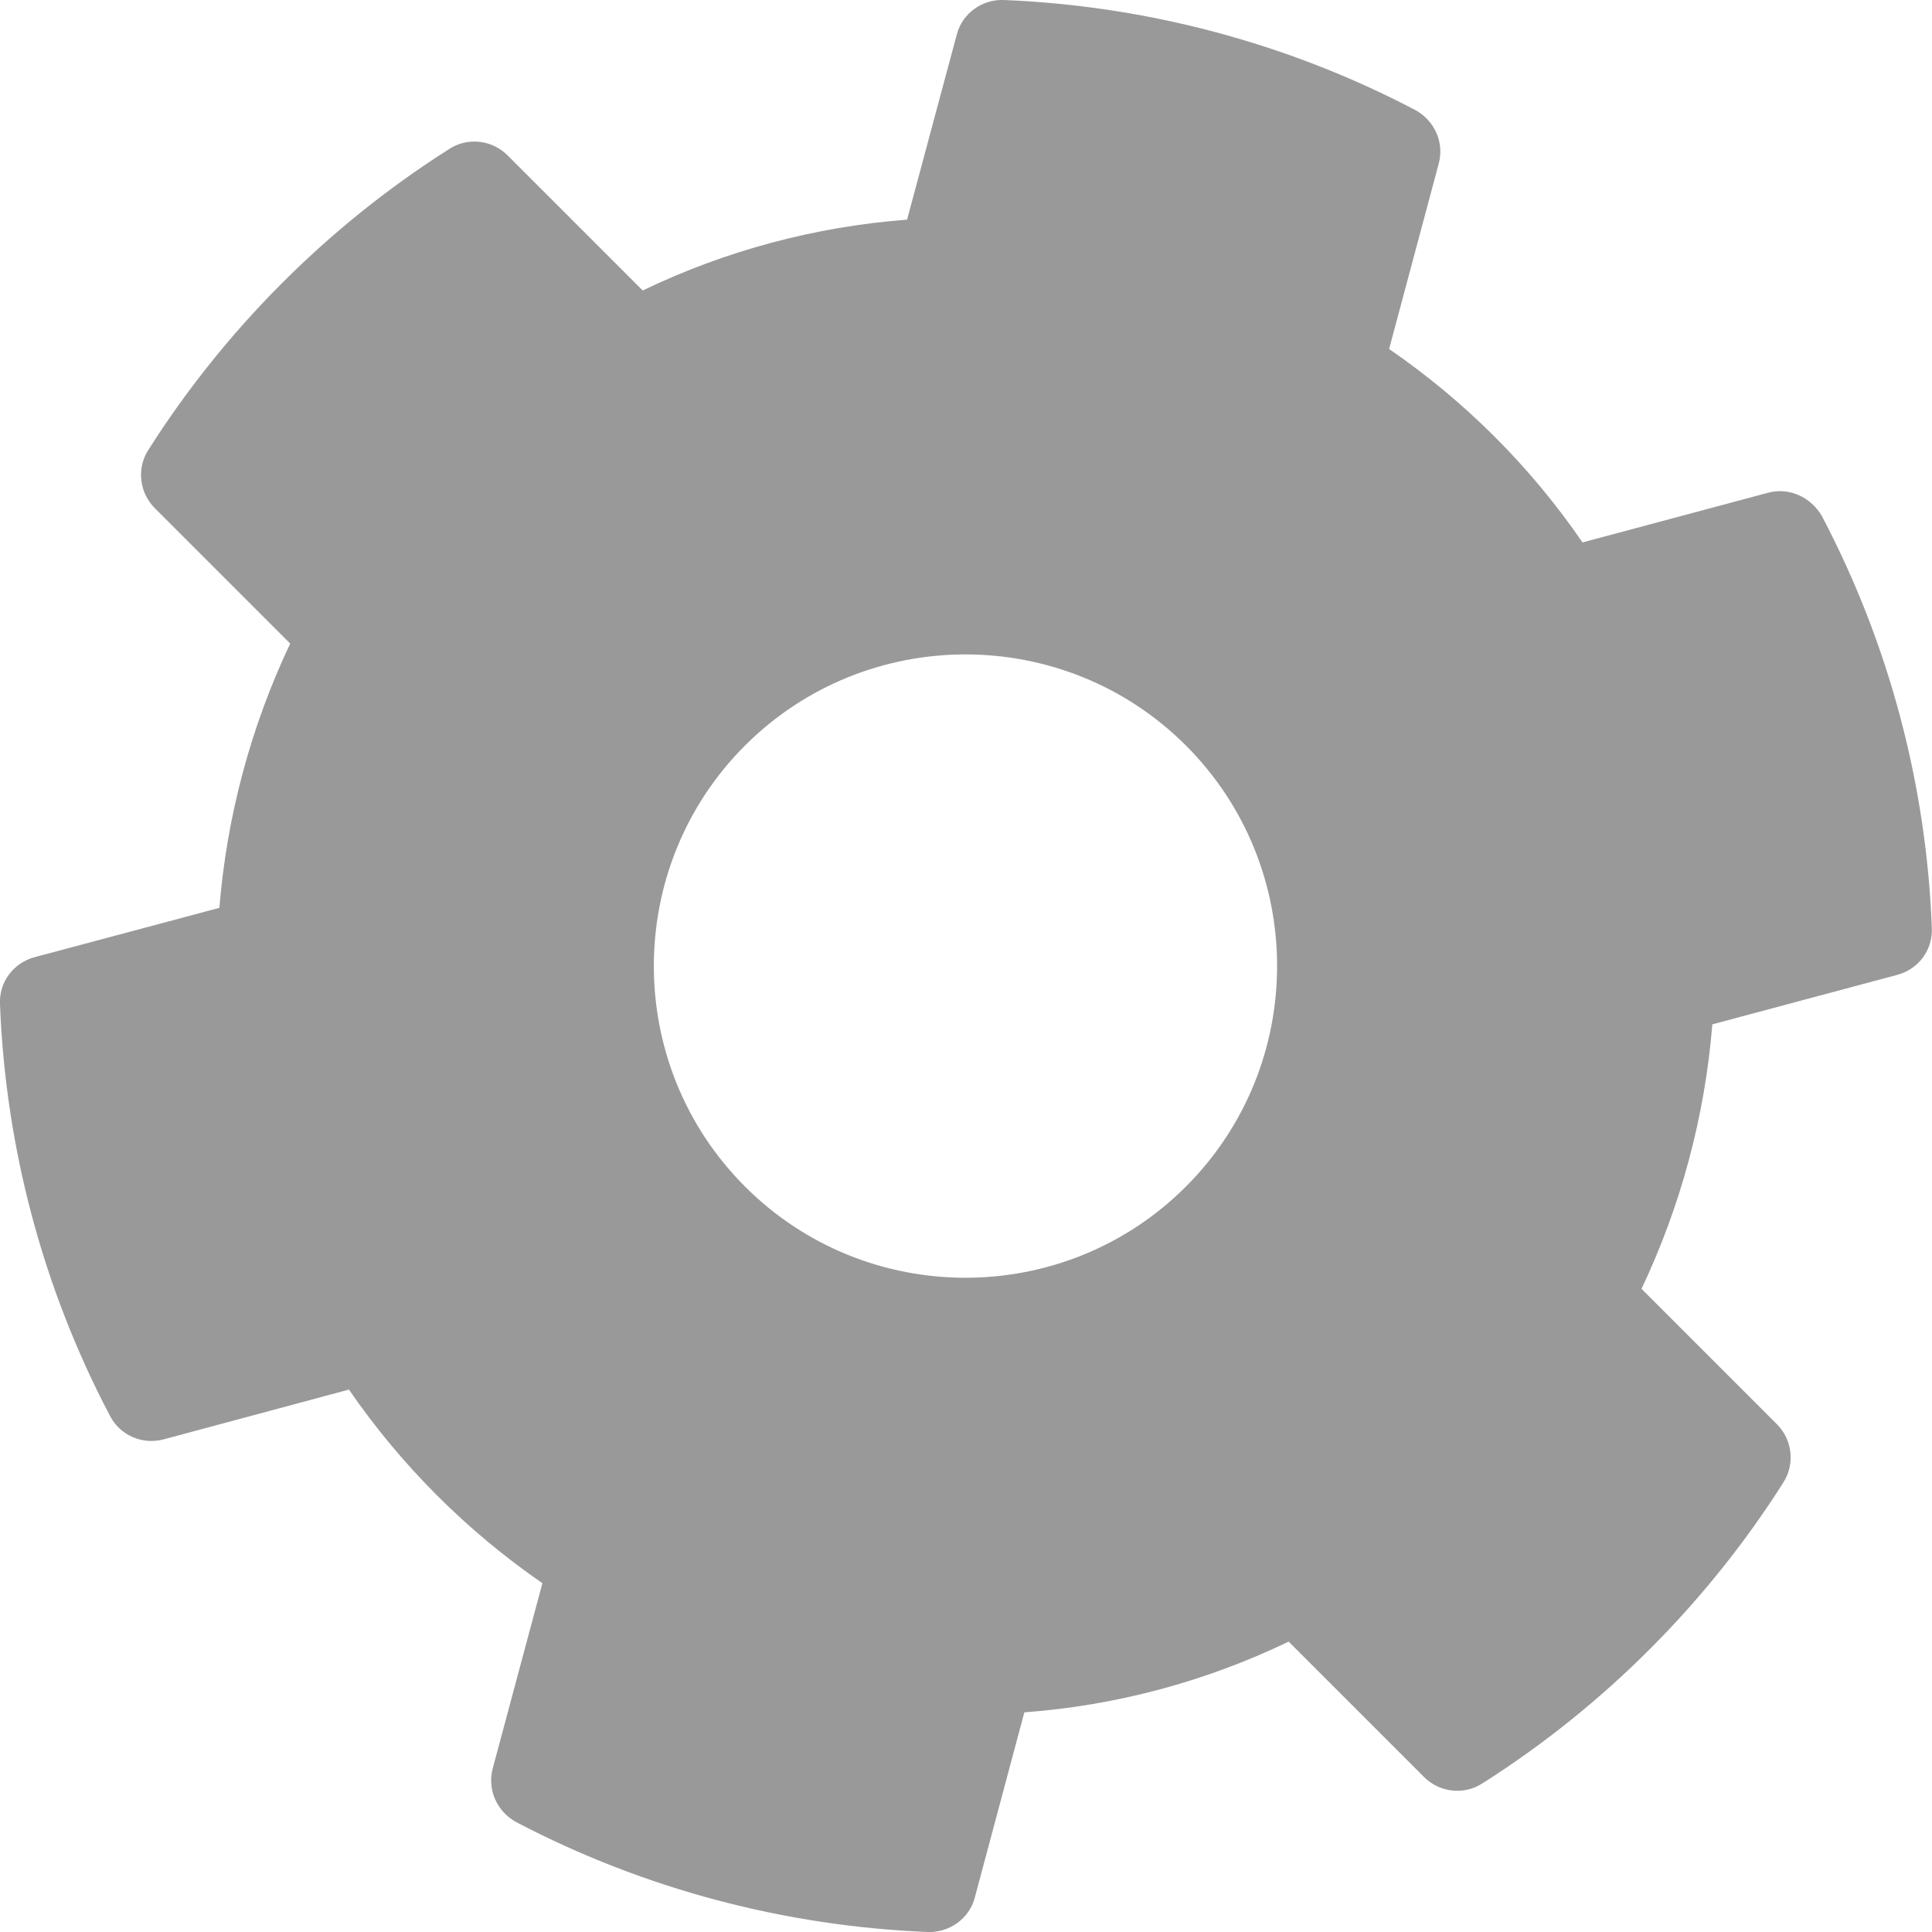 <?xml version="1.0" encoding="utf-8"?>
<!-- Generator: Adobe Illustrator 16.0.0, SVG Export Plug-In . SVG Version: 6.00 Build 0)  -->
<!DOCTYPE svg PUBLIC "-//W3C//DTD SVG 1.1//EN" "http://www.w3.org/Graphics/SVG/1.1/DTD/svg11.dtd">
<svg version="1.1" id="Layer_1" xmlns="http://www.w3.org/2000/svg" xmlns:xlink="http://www.w3.org/1999/xlink" x="0px" y="0px"
	 width="20px" height="20px" viewBox="0 0 20 20" enable-background="new 0 0 20 20" xml:space="preserve">
<g>
	<path fill="#999999" d="M18.299,5.102l-1.917,0.513c-0.538-0.785-1.218-1.464-2.002-2.002l0.513-1.917
		c0.061-0.221-0.043-0.448-0.242-0.557C13.318,0.44,11.86,0.06,10.392,0c-0.226-0.009-0.431,0.14-0.487,0.356L9.39,2.274
		C8.439,2.346,7.512,2.594,6.653,3.007l-1.4-1.4C5.094,1.448,4.841,1.418,4.651,1.542C3.37,2.354,2.309,3.439,1.536,4.657
		c-0.123,0.19-0.094,0.442,0.065,0.602l1.403,1.403c-0.407,0.86-0.656,1.786-0.733,2.736L0.357,9.909
		c-0.22,0.06-0.369,0.26-0.357,0.488c0.057,1.466,0.436,2.925,1.139,4.261c0.105,0.202,0.336,0.301,0.556,0.242l1.917-0.515
		c0.541,0.785,1.218,1.463,2.003,2.004l-0.514,1.917c-0.059,0.219,0.043,0.447,0.242,0.556C6.677,19.561,8.135,19.94,9.604,20
		c0.225,0.008,0.431-0.14,0.487-0.356l0.513-1.918c0.95-0.07,1.878-0.319,2.736-0.732l1.403,1.403
		c0.16,0.159,0.411,0.188,0.602,0.065c1.282-0.813,2.344-1.897,3.116-3.115c0.122-0.191,0.094-0.442-0.065-0.602l-1.403-1.403
		c0.407-0.86,0.656-1.786,0.733-2.738l1.917-0.513c0.22-0.06,0.367-0.26,0.355-0.489c-0.056-1.466-0.436-2.924-1.137-4.258
		C18.747,5.145,18.519,5.041,18.299,5.102z M12.277,12.283c-1.258,1.259-3.307,1.259-4.565,0c-1.258-1.258-1.258-3.307,0-4.565
		c1.259-1.258,3.307-1.258,4.565,0C13.535,8.976,13.535,11.024,12.277,12.283z"/>
</g>
</svg>
